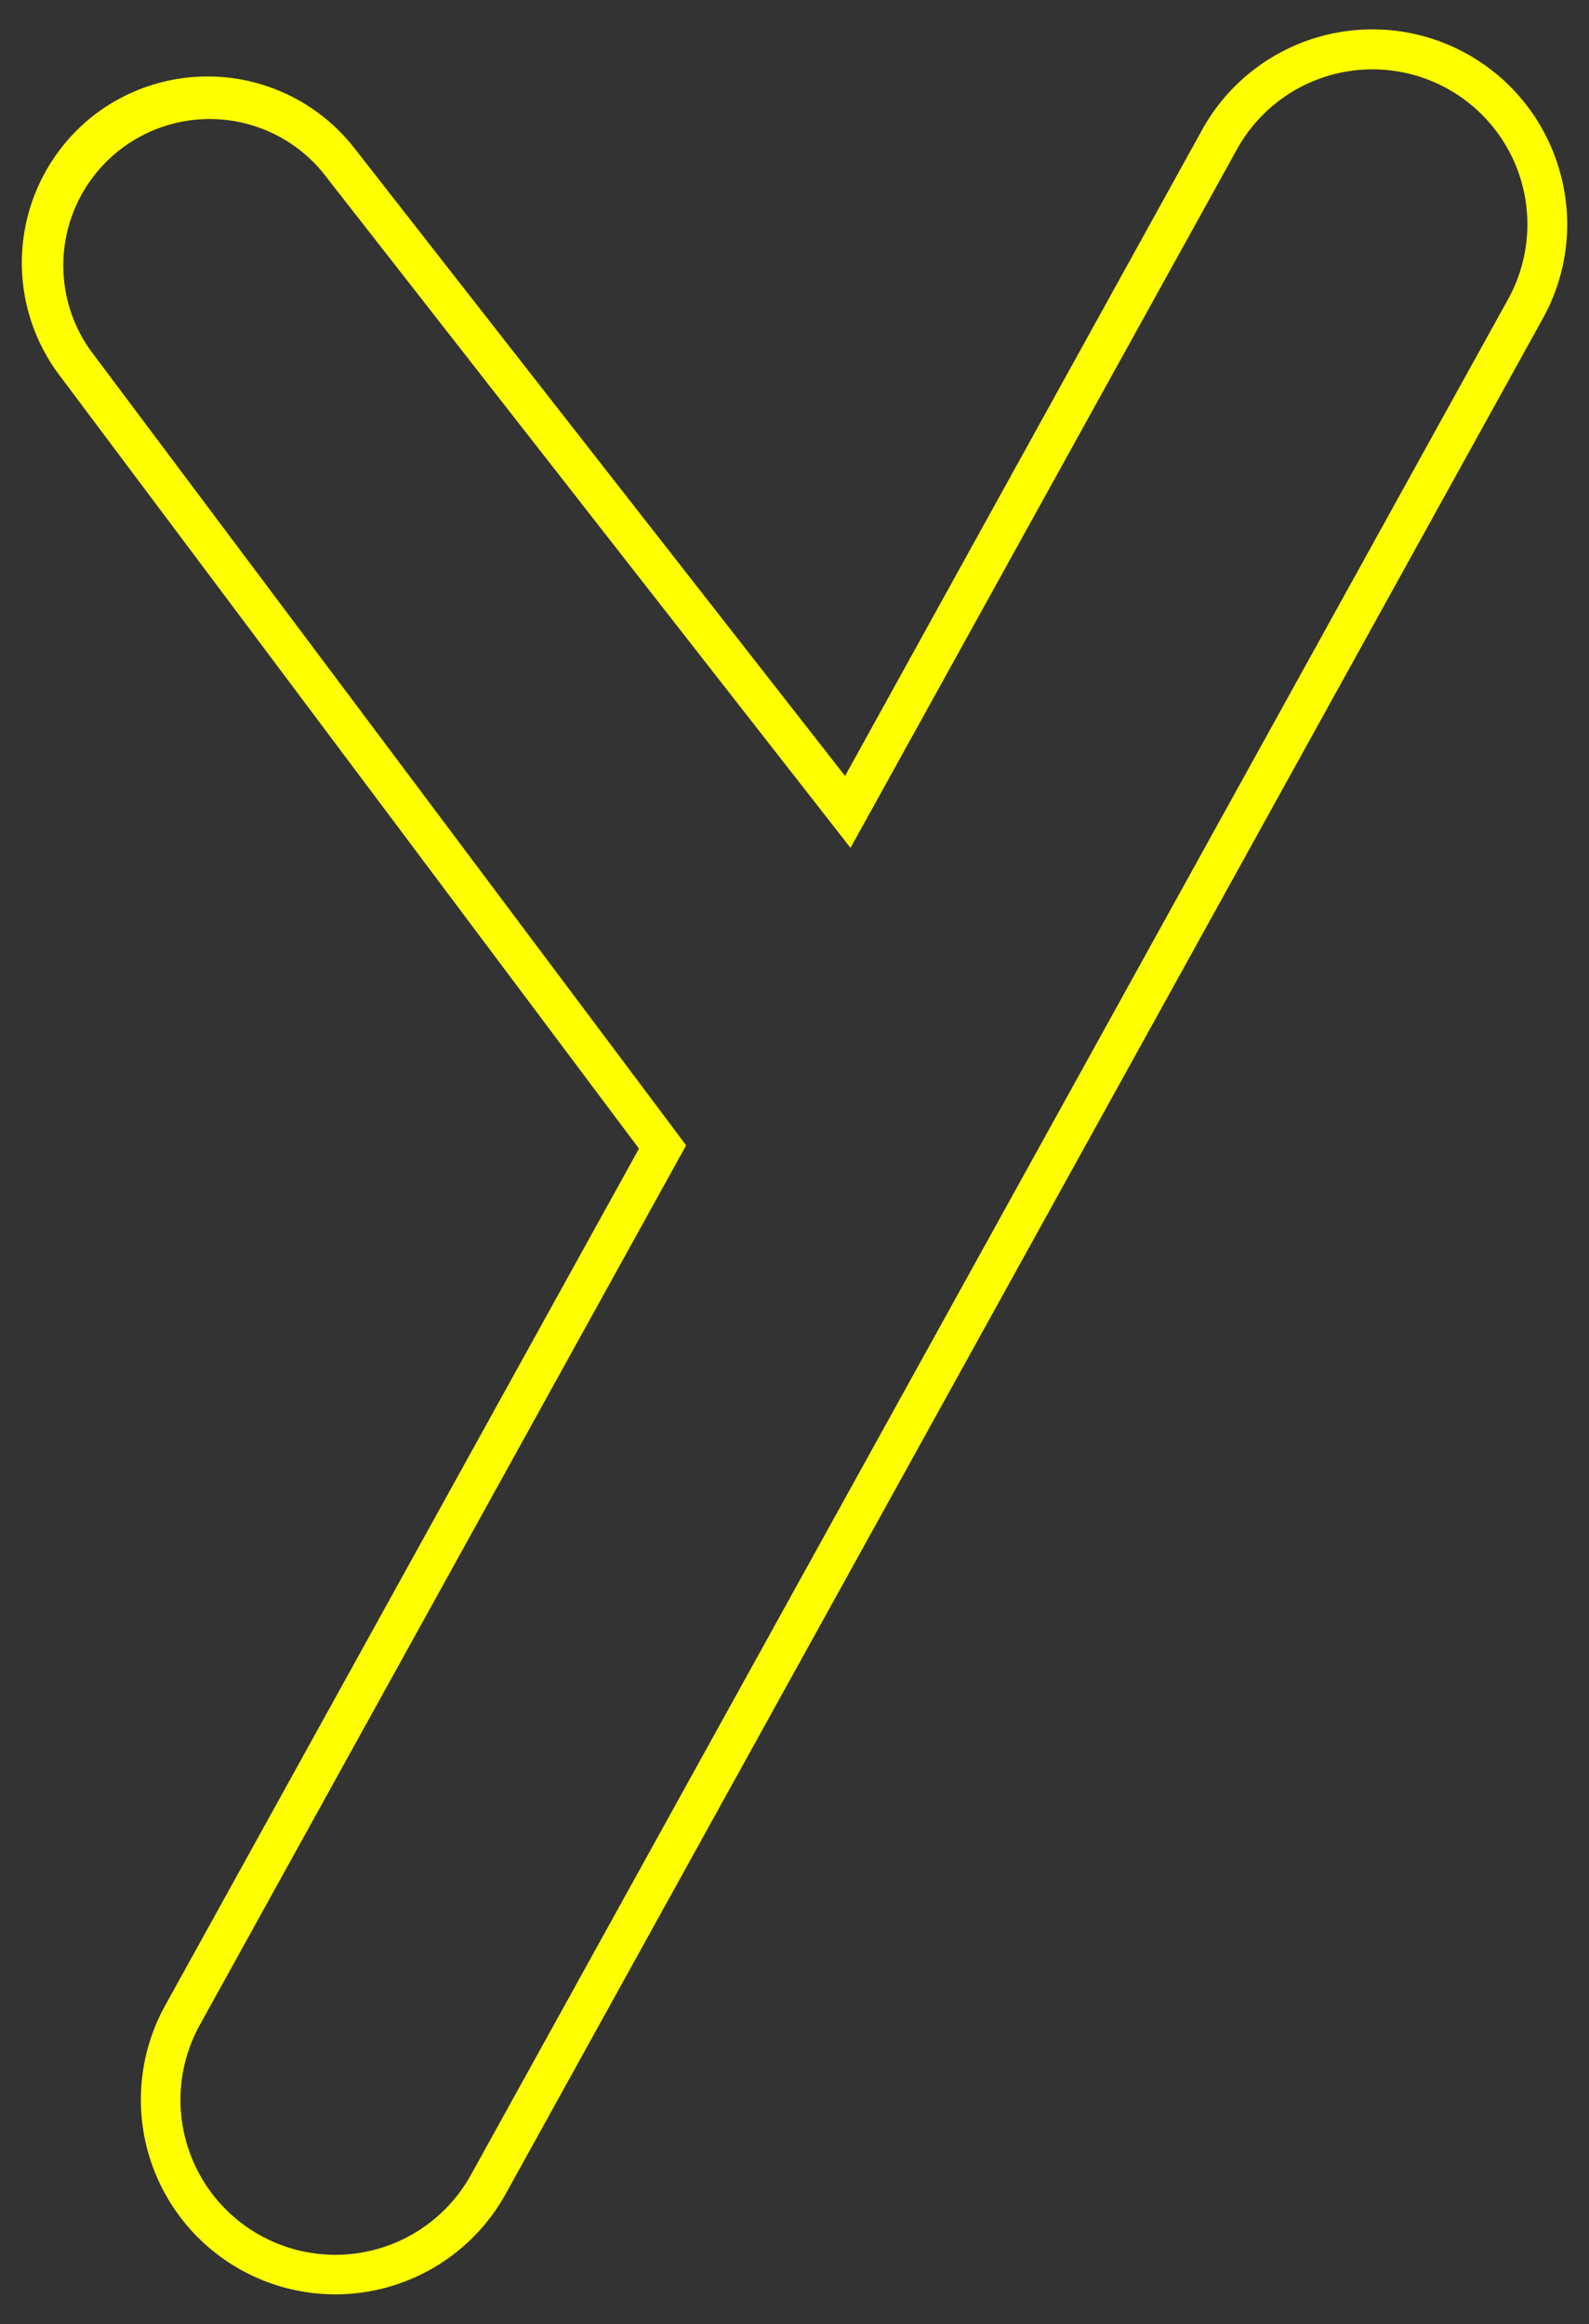 <svg id="e8578c91-b274-446d-9d61-fff9544a1536" data-name="Layer 1" xmlns="http://www.w3.org/2000/svg" width="320" height="468" viewBox="0 0 320 468">
  <rect x="0" y="0" width="320" height="468" fill="#333333" stroke="none"/>
  <defs>
    <style>
      .fec85cb3-23e3-4b6e-a0dc-2bb6fd8e26f1 {
        fill: #ff0;
      }
    </style>
  </defs>
  <path class="fec85cb3-23e3-4b6e-a0dc-2bb6fd8e26f1" d="M314.06,34.32a39.19,39.19,0,0,0-72-8.13L170.18,156.25,71.34,29.8a37.48,37.48,0,0,0-52.46-6.57,37.65,37.65,0,0,0-7.06,52.13L128.68,231.29,33.24,403.87A39.2,39.2,0,0,0,67.51,462h0a39.22,39.22,0,0,0,34.33-20.23L310.7,64.13A39,39,0,0,0,314.06,34.32ZM303.7,60.26,94.84,437.93a31.2,31.2,0,0,1-42.4,12.21h0a31.2,31.2,0,0,1-12.2-42.4l97.94-177.11L18.22,70.56A29.48,29.48,0,0,1,65,34.73l106.28,136L249.1,30.07a31.19,31.19,0,0,1,42.39-12.21h0A31.21,31.21,0,0,1,303.7,60.26Z"/>
</svg>

